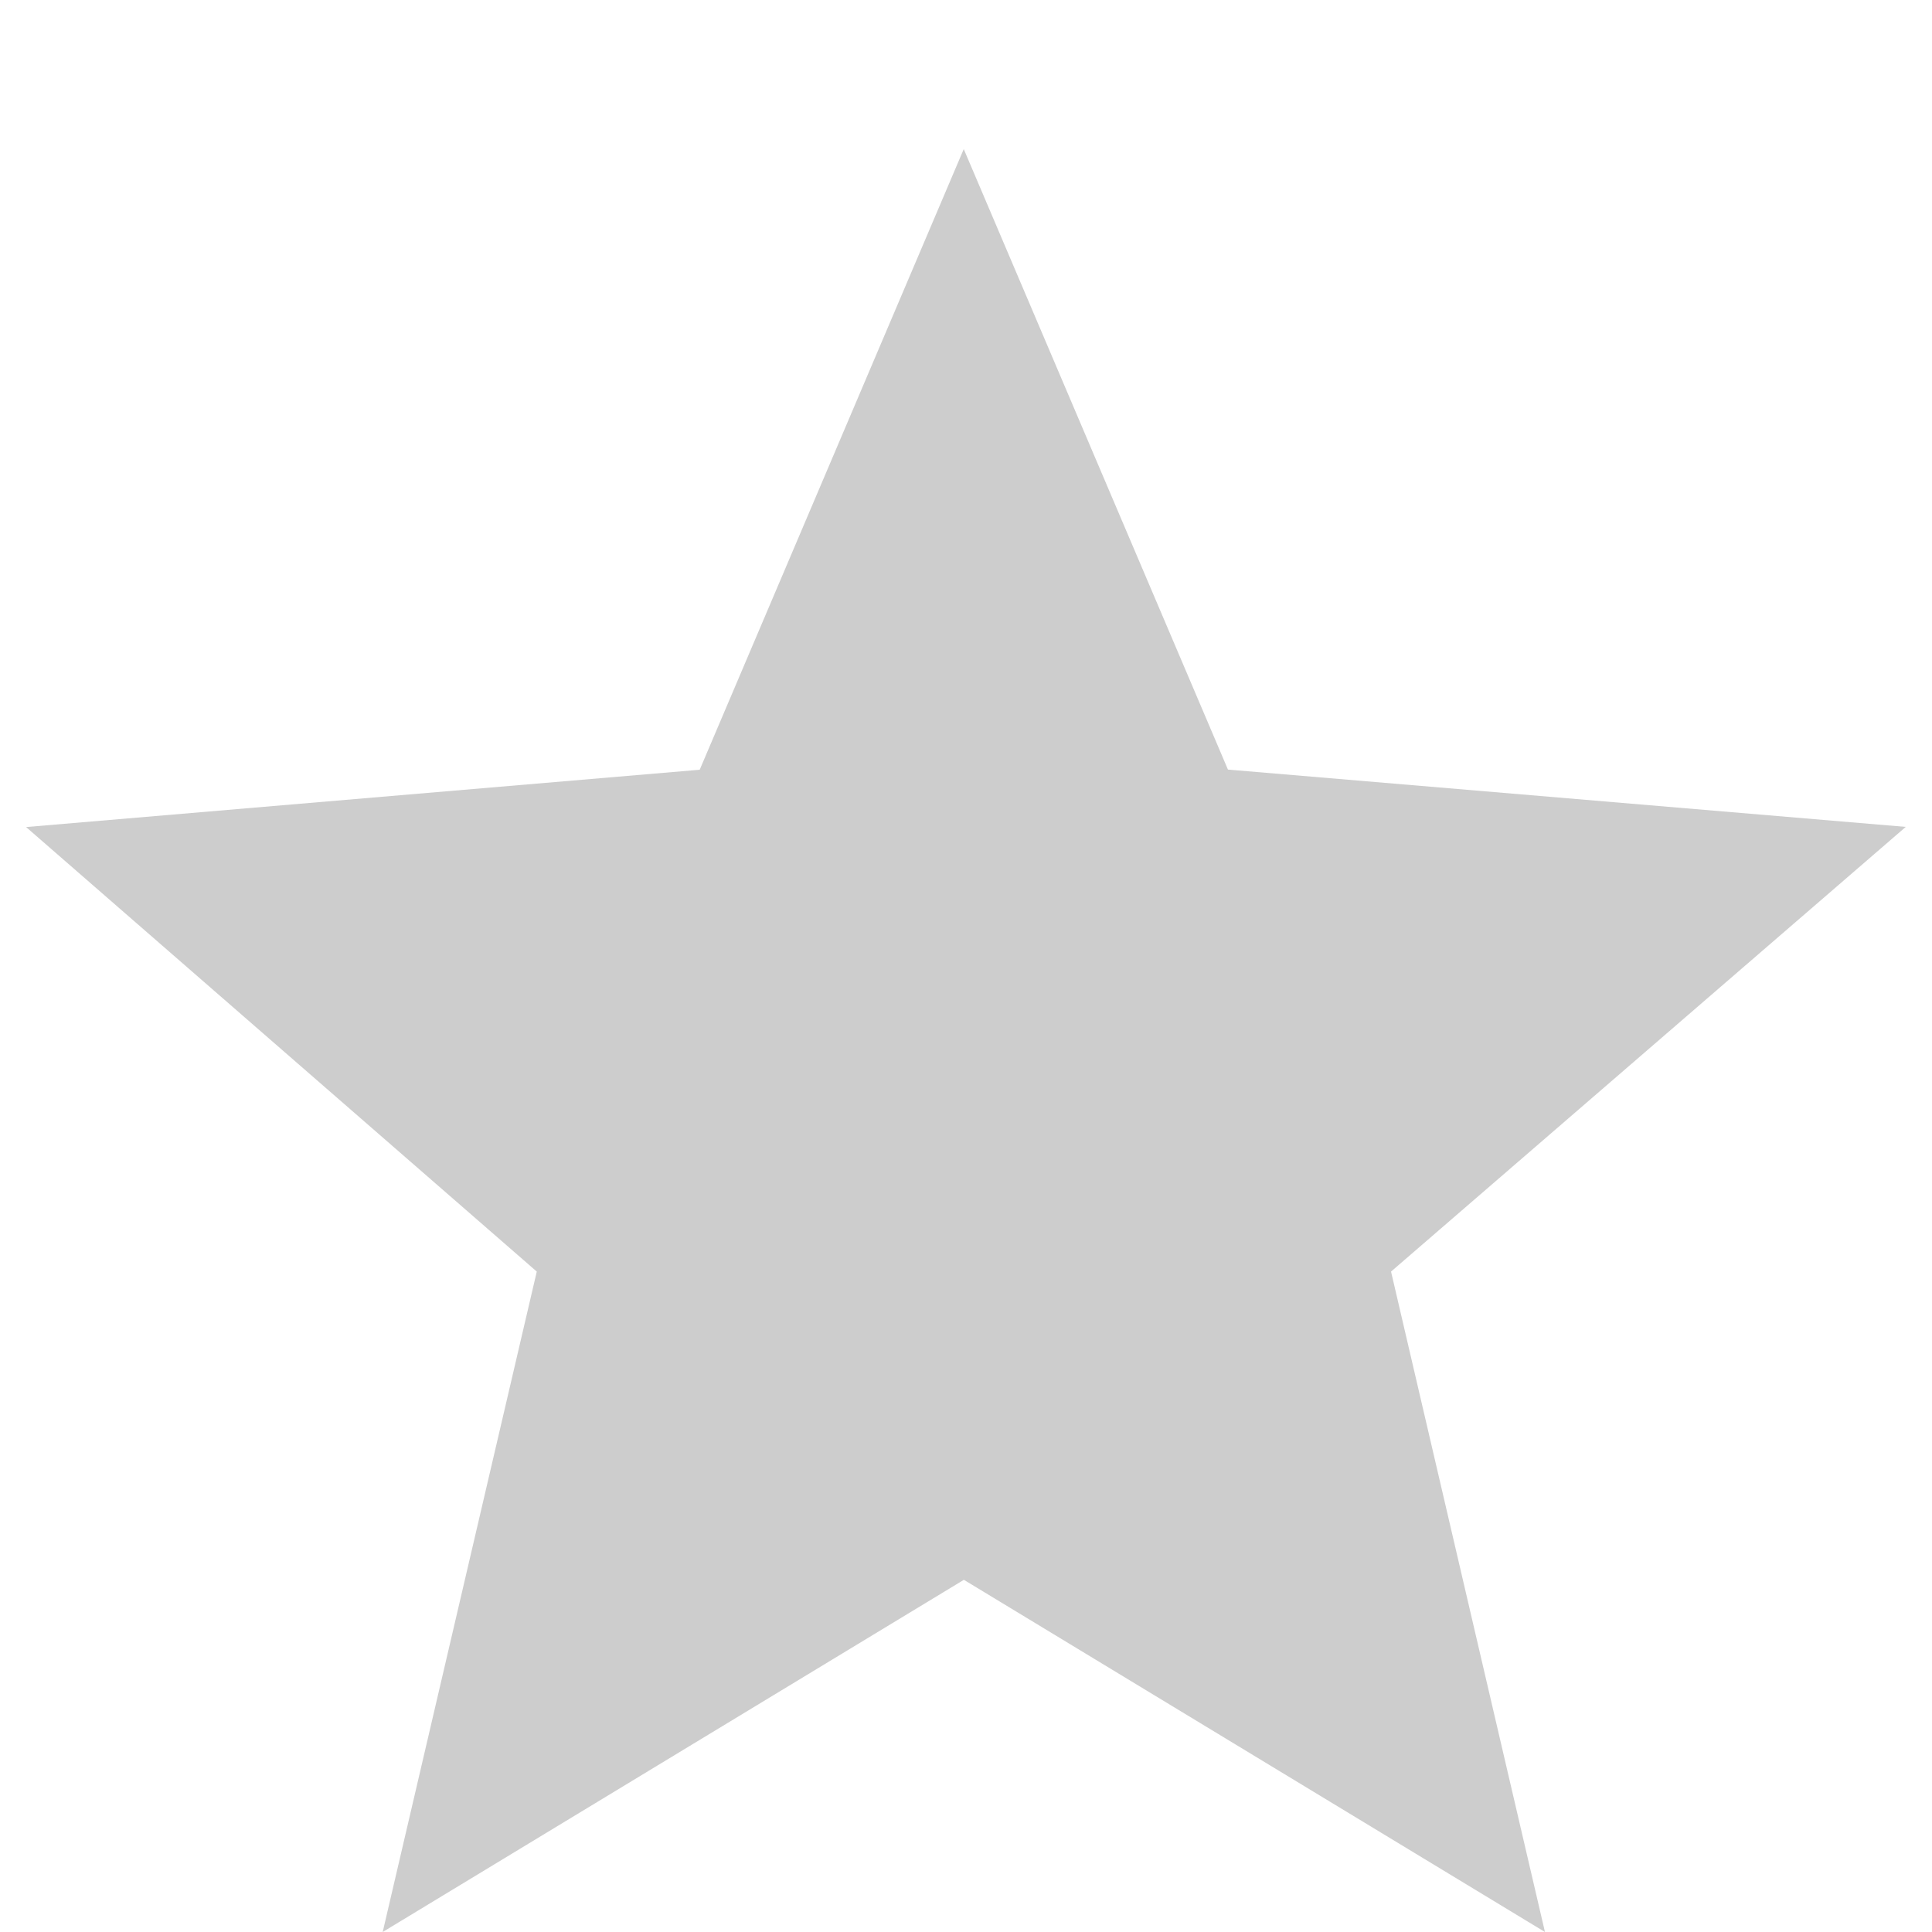 <svg width="12" height="12" fill="none" xmlns="http://www.w3.org/2000/svg"><path d="M5.986 9.813L2.377 12l.957-4.102L.162 5.137l4.184-.356L5.986.926 7.627 4.78l4.21.356L8.64 7.898 9.596 12l-3.61-2.188z" fill="#CDCDCD"/></svg>
